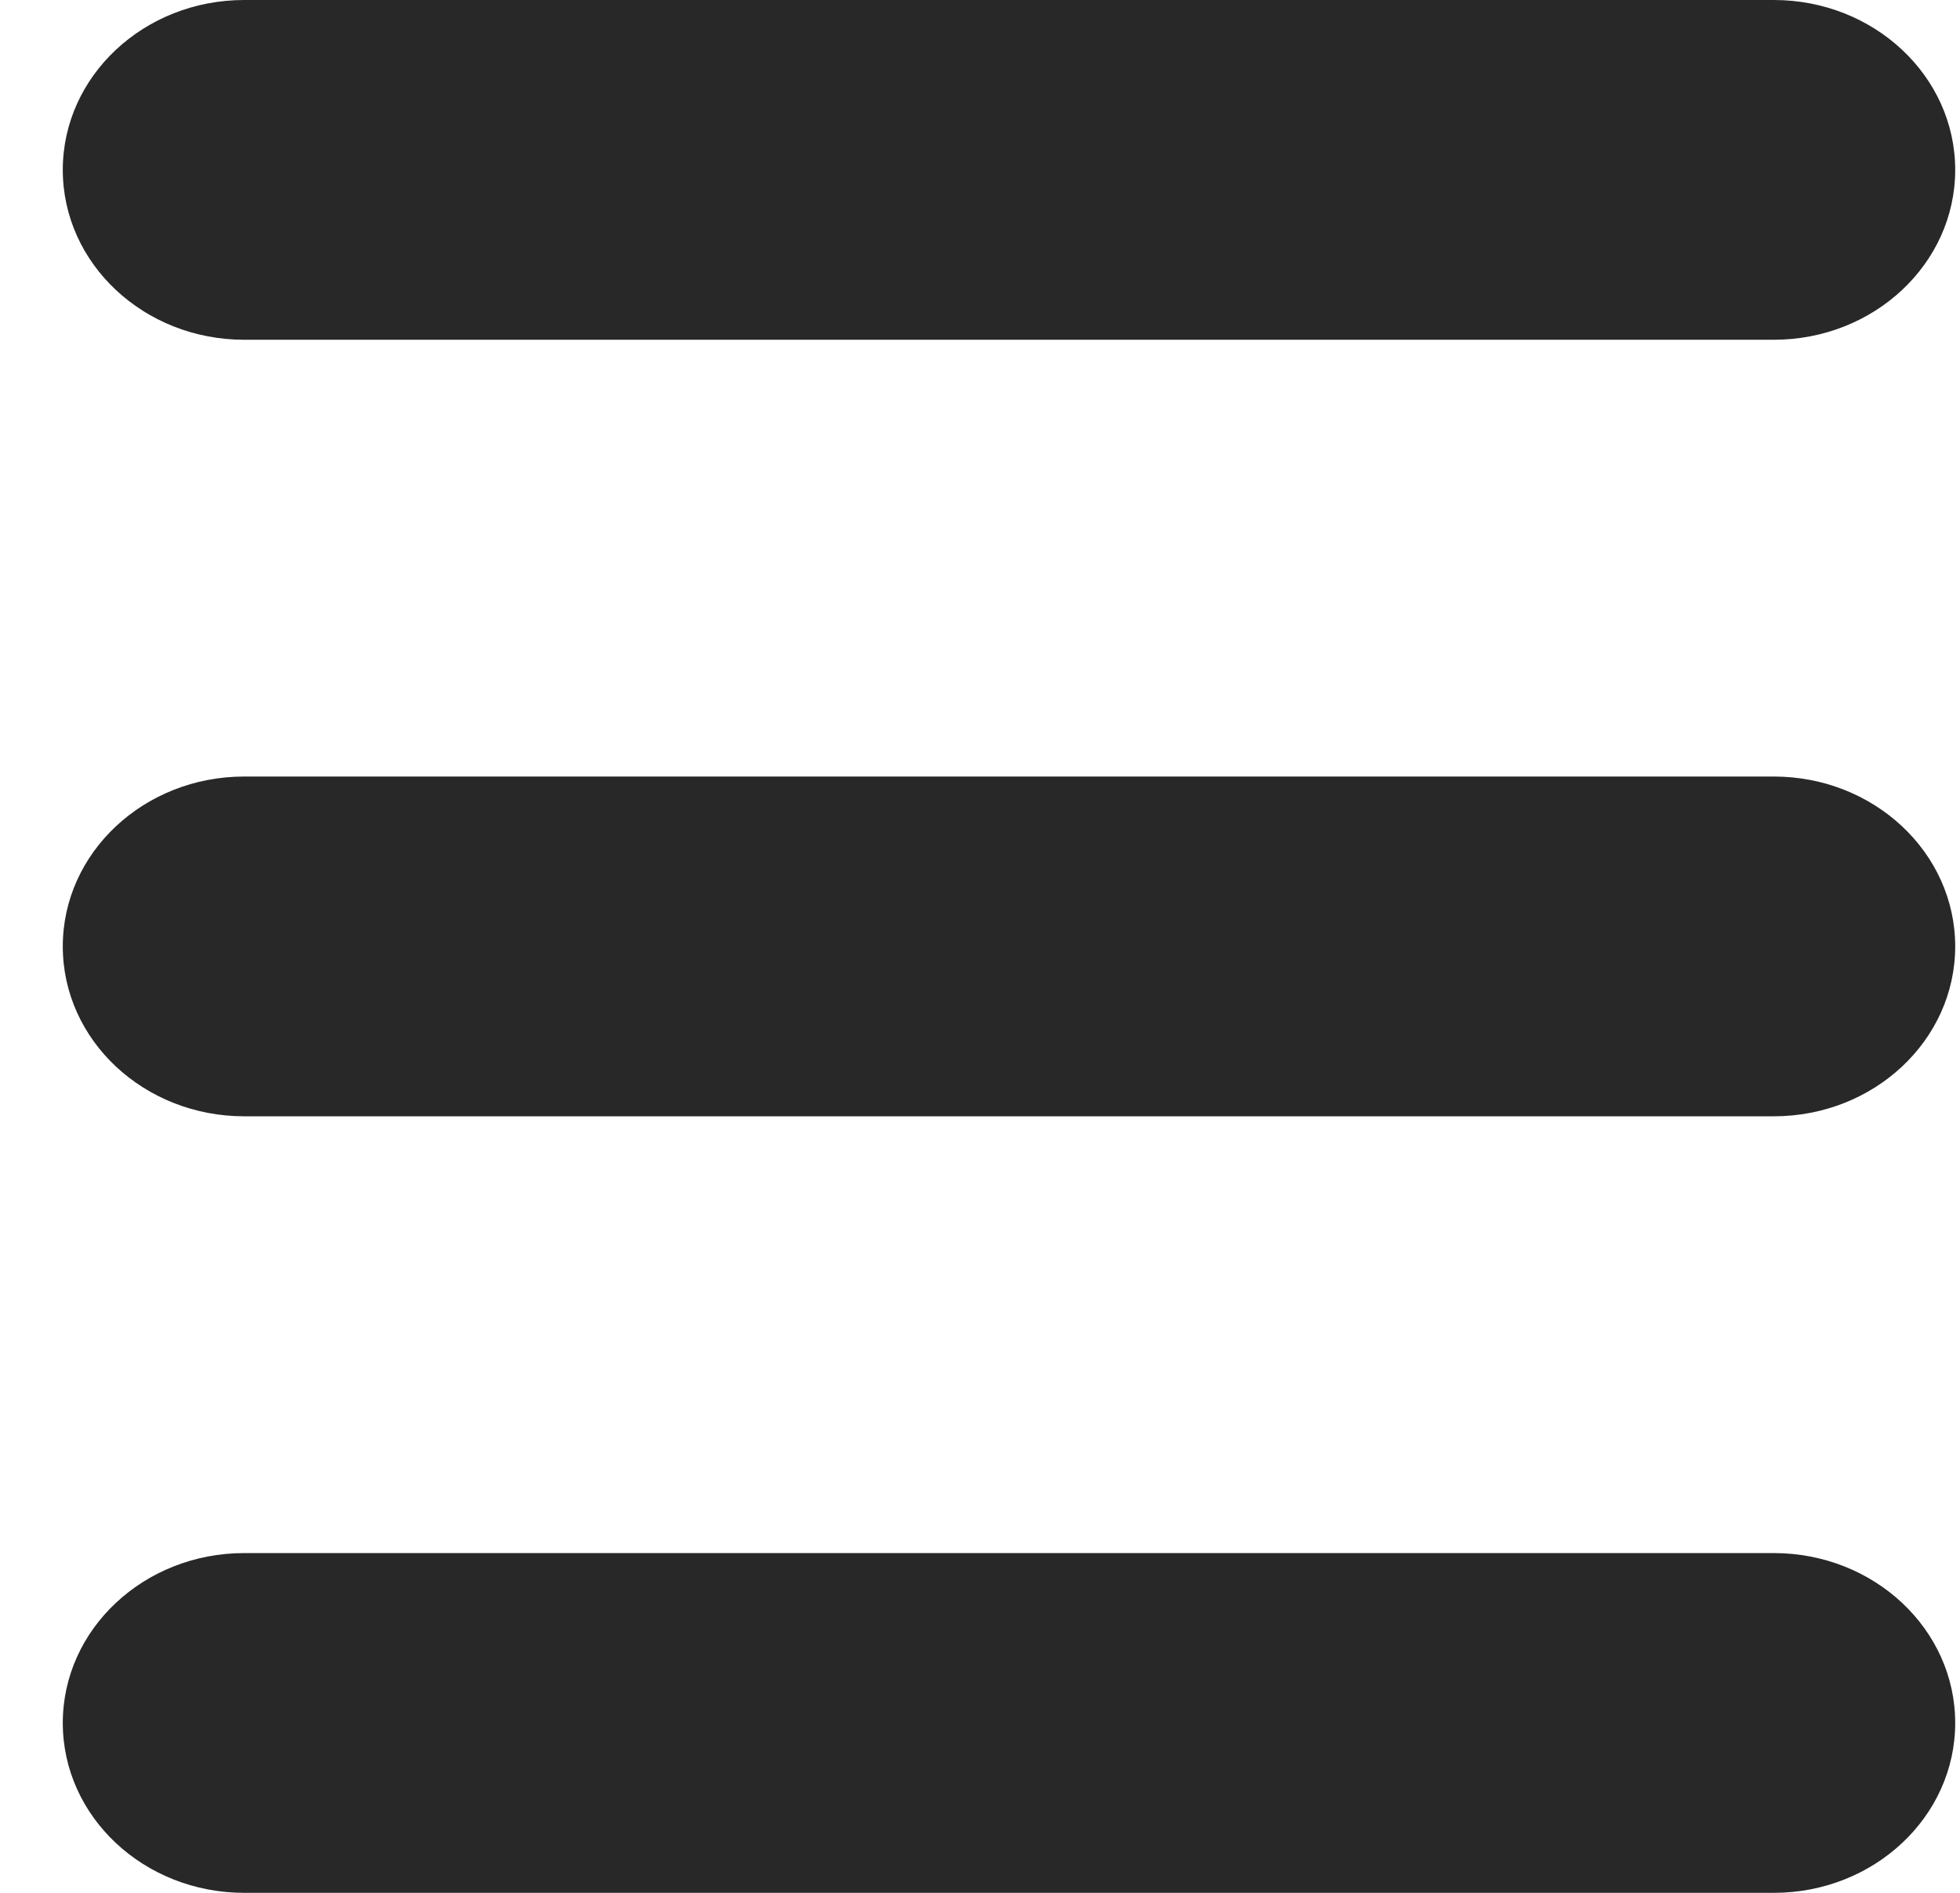 <svg width="29" height="28" viewBox="0 0 29 28" fill="none" xmlns="http://www.w3.org/2000/svg">
<path d="M0.929 2.513C0.929 1.125 2.131 0 3.614 0H26.244C27.727 0 28.929 1.125 28.929 2.513C28.929 3.901 27.727 5.026 26.244 5.026H3.614C2.131 5.026 0.929 3.901 0.929 2.513Z" fill="#282828"/>
<path d="M0.929 25.487C0.929 24.099 2.131 22.974 3.614 22.974H26.244C27.727 22.974 28.929 24.099 28.929 25.487C28.929 26.875 27.727 28 26.244 28H3.614C2.131 28 0.929 26.875 0.929 25.487Z" fill="#282828"/>
<path d="M0.929 14C0.929 12.612 2.131 11.487 3.614 11.487H26.244C27.727 11.487 28.929 12.612 28.929 14C28.929 15.388 27.727 16.513 26.244 16.513H3.614C2.131 16.513 0.929 15.388 0.929 14Z" fill="#282828"/>
</svg>
